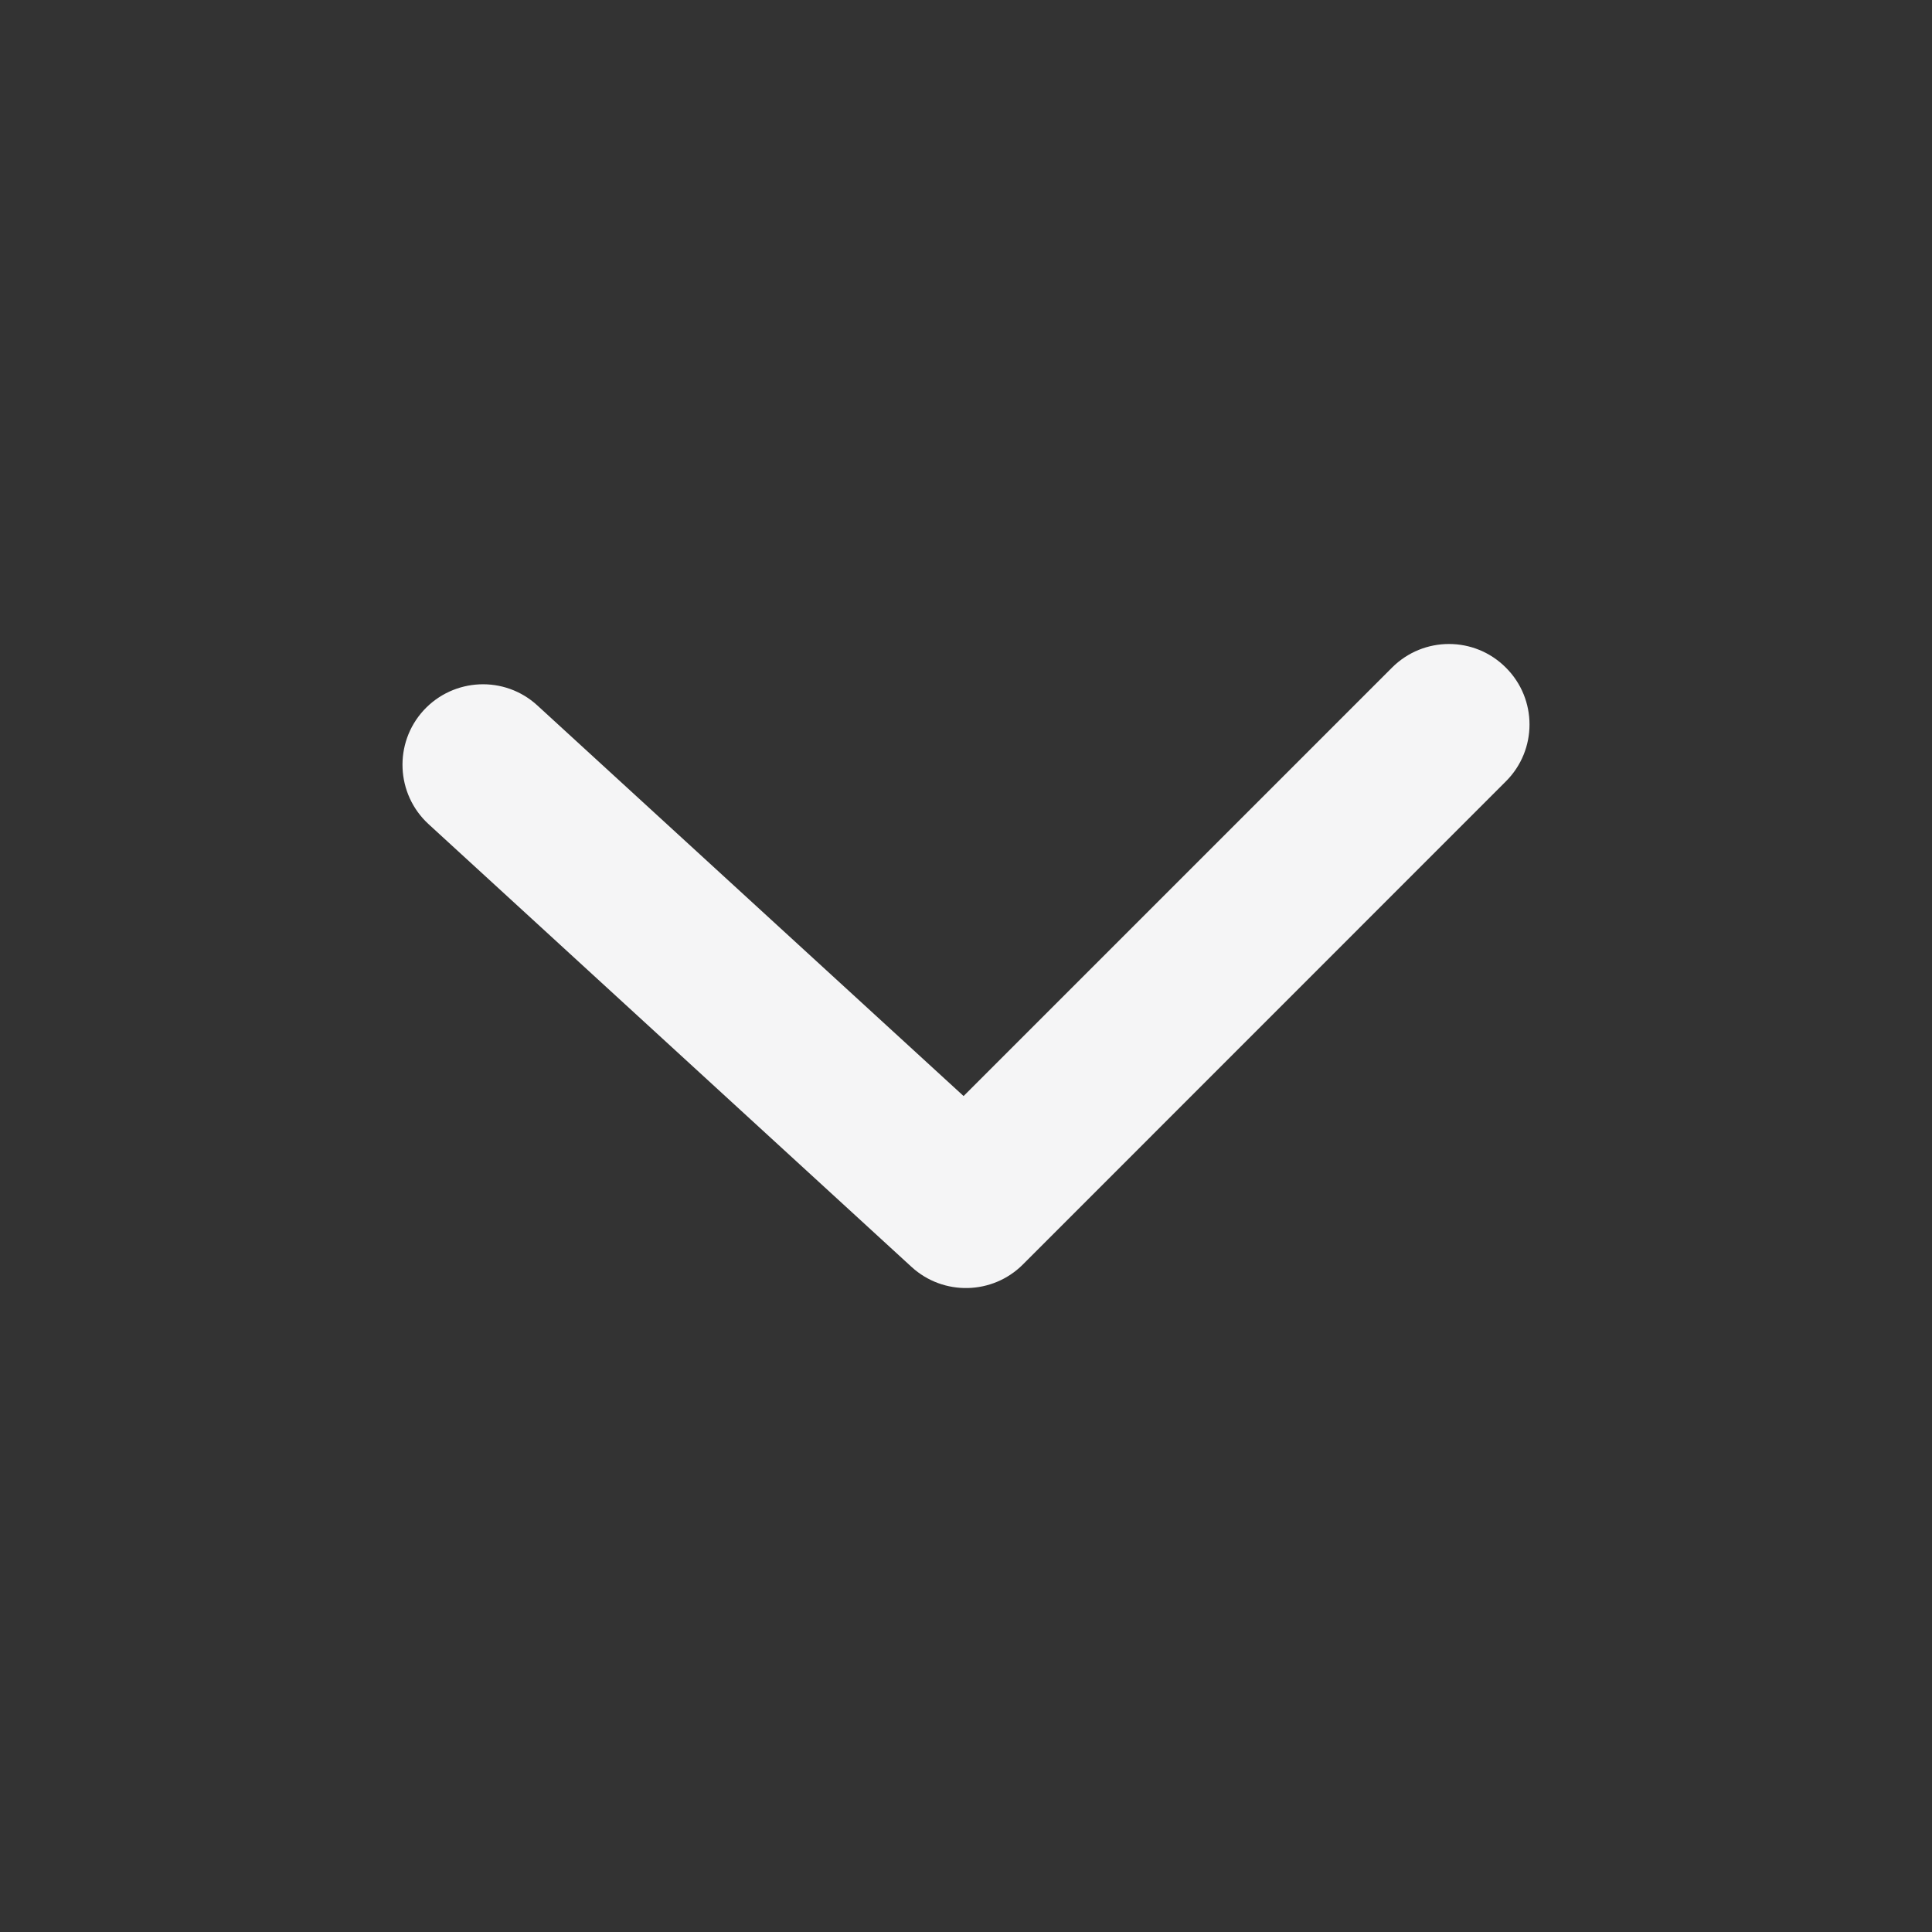 <svg width="16" height="16" viewBox="0 0 16 16" fill="none" xmlns="http://www.w3.org/2000/svg">
<rect x="0" y="0" width="16" height="16" fill="#333333" stroke="none"/>
<path d="M11.528 5.529C11.789 5.268 12.211 5.268 12.471 5.529C12.732 5.789 12.732 6.211 12.471 6.471L8.471 10.472C8.219 10.724 7.812 10.733 7.549 10.492L3.549 6.825C3.278 6.576 3.26 6.154 3.508 5.883C3.757 5.612 4.179 5.593 4.45 5.842L7.98 9.077L11.528 5.529Z" fill="#F5F5F6"/>
</svg>

